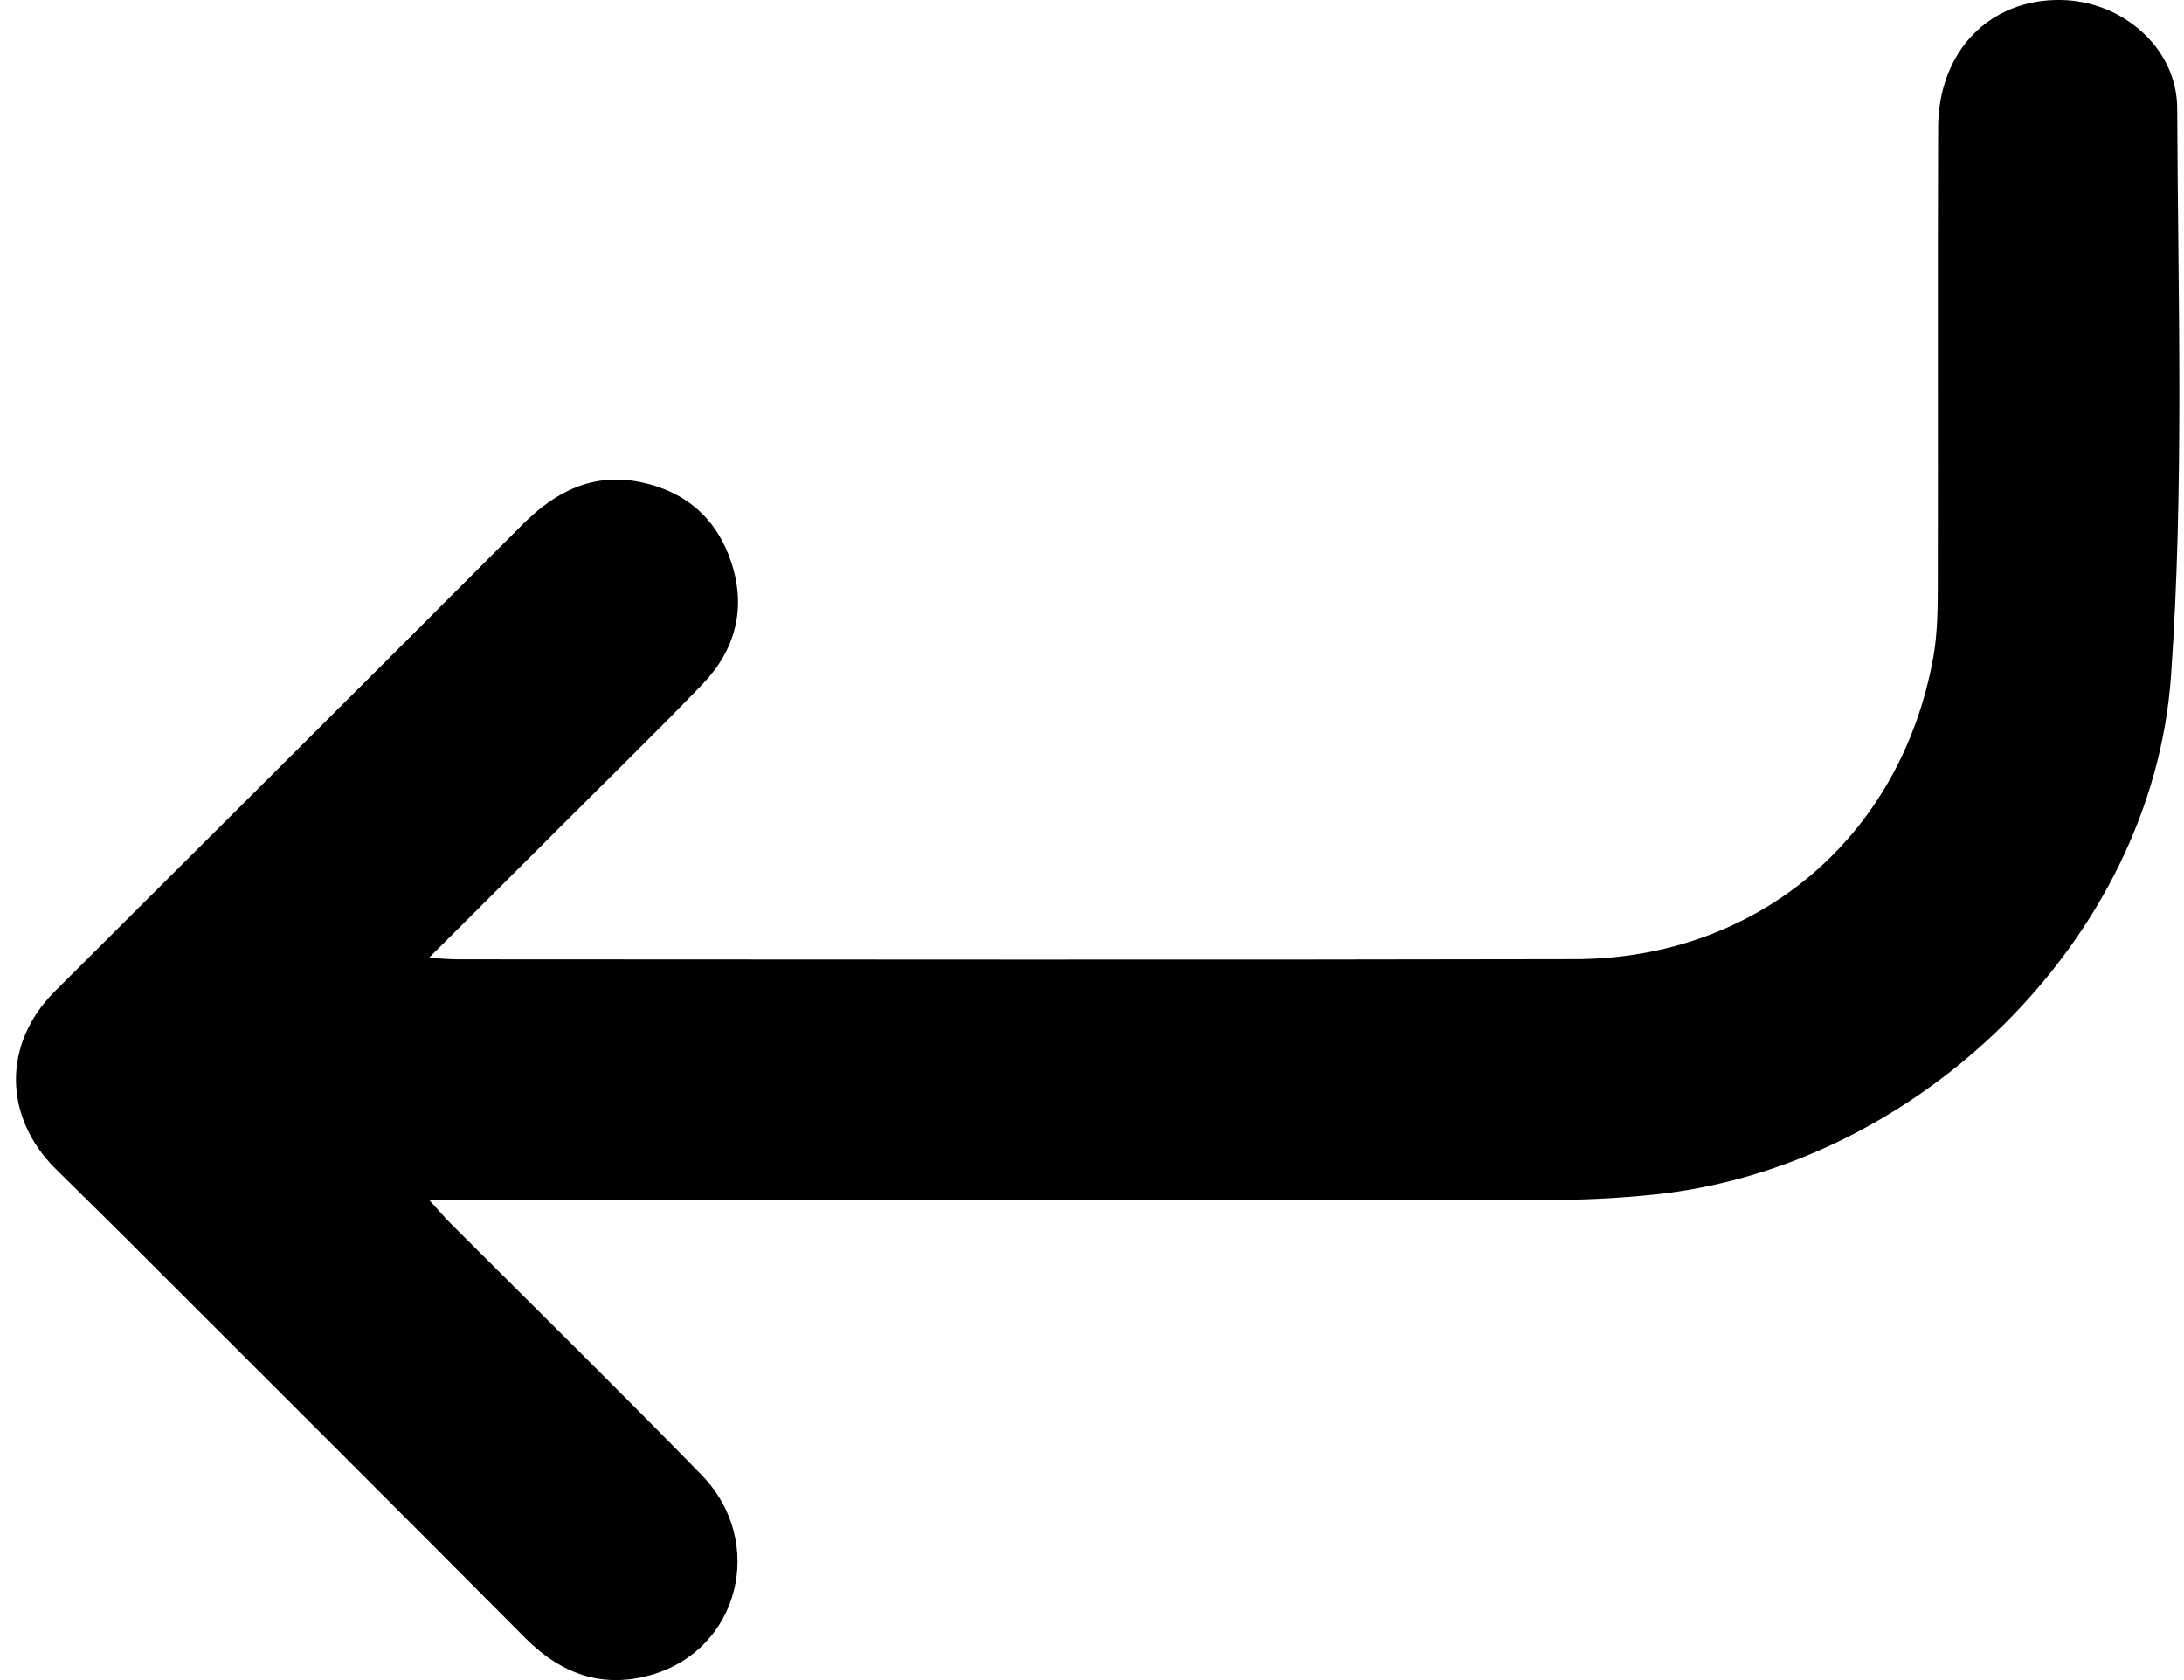 <svg width="26" height="20" viewBox="0 0 26 20" fill="none" xmlns="http://www.w3.org/2000/svg">
<path d="M5.106 11.403C5.283 11.412 5.369 11.42 5.456 11.42C9.888 11.421 14.32 11.428 18.752 11.418C20.931 11.412 22.637 9.958 23.017 7.814C23.067 7.531 23.068 7.236 23.069 6.947C23.073 5.138 23.066 3.329 23.073 1.52C23.076 0.608 23.688 -0.015 24.539 2.72625e-05C25.262 0.013 25.916 0.566 25.919 1.288C25.928 3.542 26.003 5.804 25.845 8.048C25.624 11.186 22.829 13.895 19.694 14.22C19.306 14.26 18.915 14.282 18.525 14.283C14.194 14.287 9.862 14.285 5.53 14.285C5.411 14.285 5.292 14.285 5.11 14.285C5.225 14.412 5.294 14.493 5.369 14.568C6.364 15.563 7.367 16.549 8.349 17.555C9.131 18.356 8.801 19.644 7.746 19.94C7.168 20.103 6.679 19.926 6.255 19.501C4.665 17.902 3.068 16.309 1.473 14.715C1.204 14.447 0.933 14.182 0.663 13.915C0.037 13.294 0.032 12.421 0.652 11.802C2.51 9.949 4.37 8.099 6.223 6.242C6.621 5.843 7.07 5.622 7.637 5.742C8.169 5.854 8.537 6.179 8.707 6.697C8.886 7.245 8.755 7.739 8.359 8.149C7.84 8.687 7.305 9.21 6.775 9.739C6.241 10.273 5.703 10.808 5.106 11.403Z" fill="black"/>
</svg>
